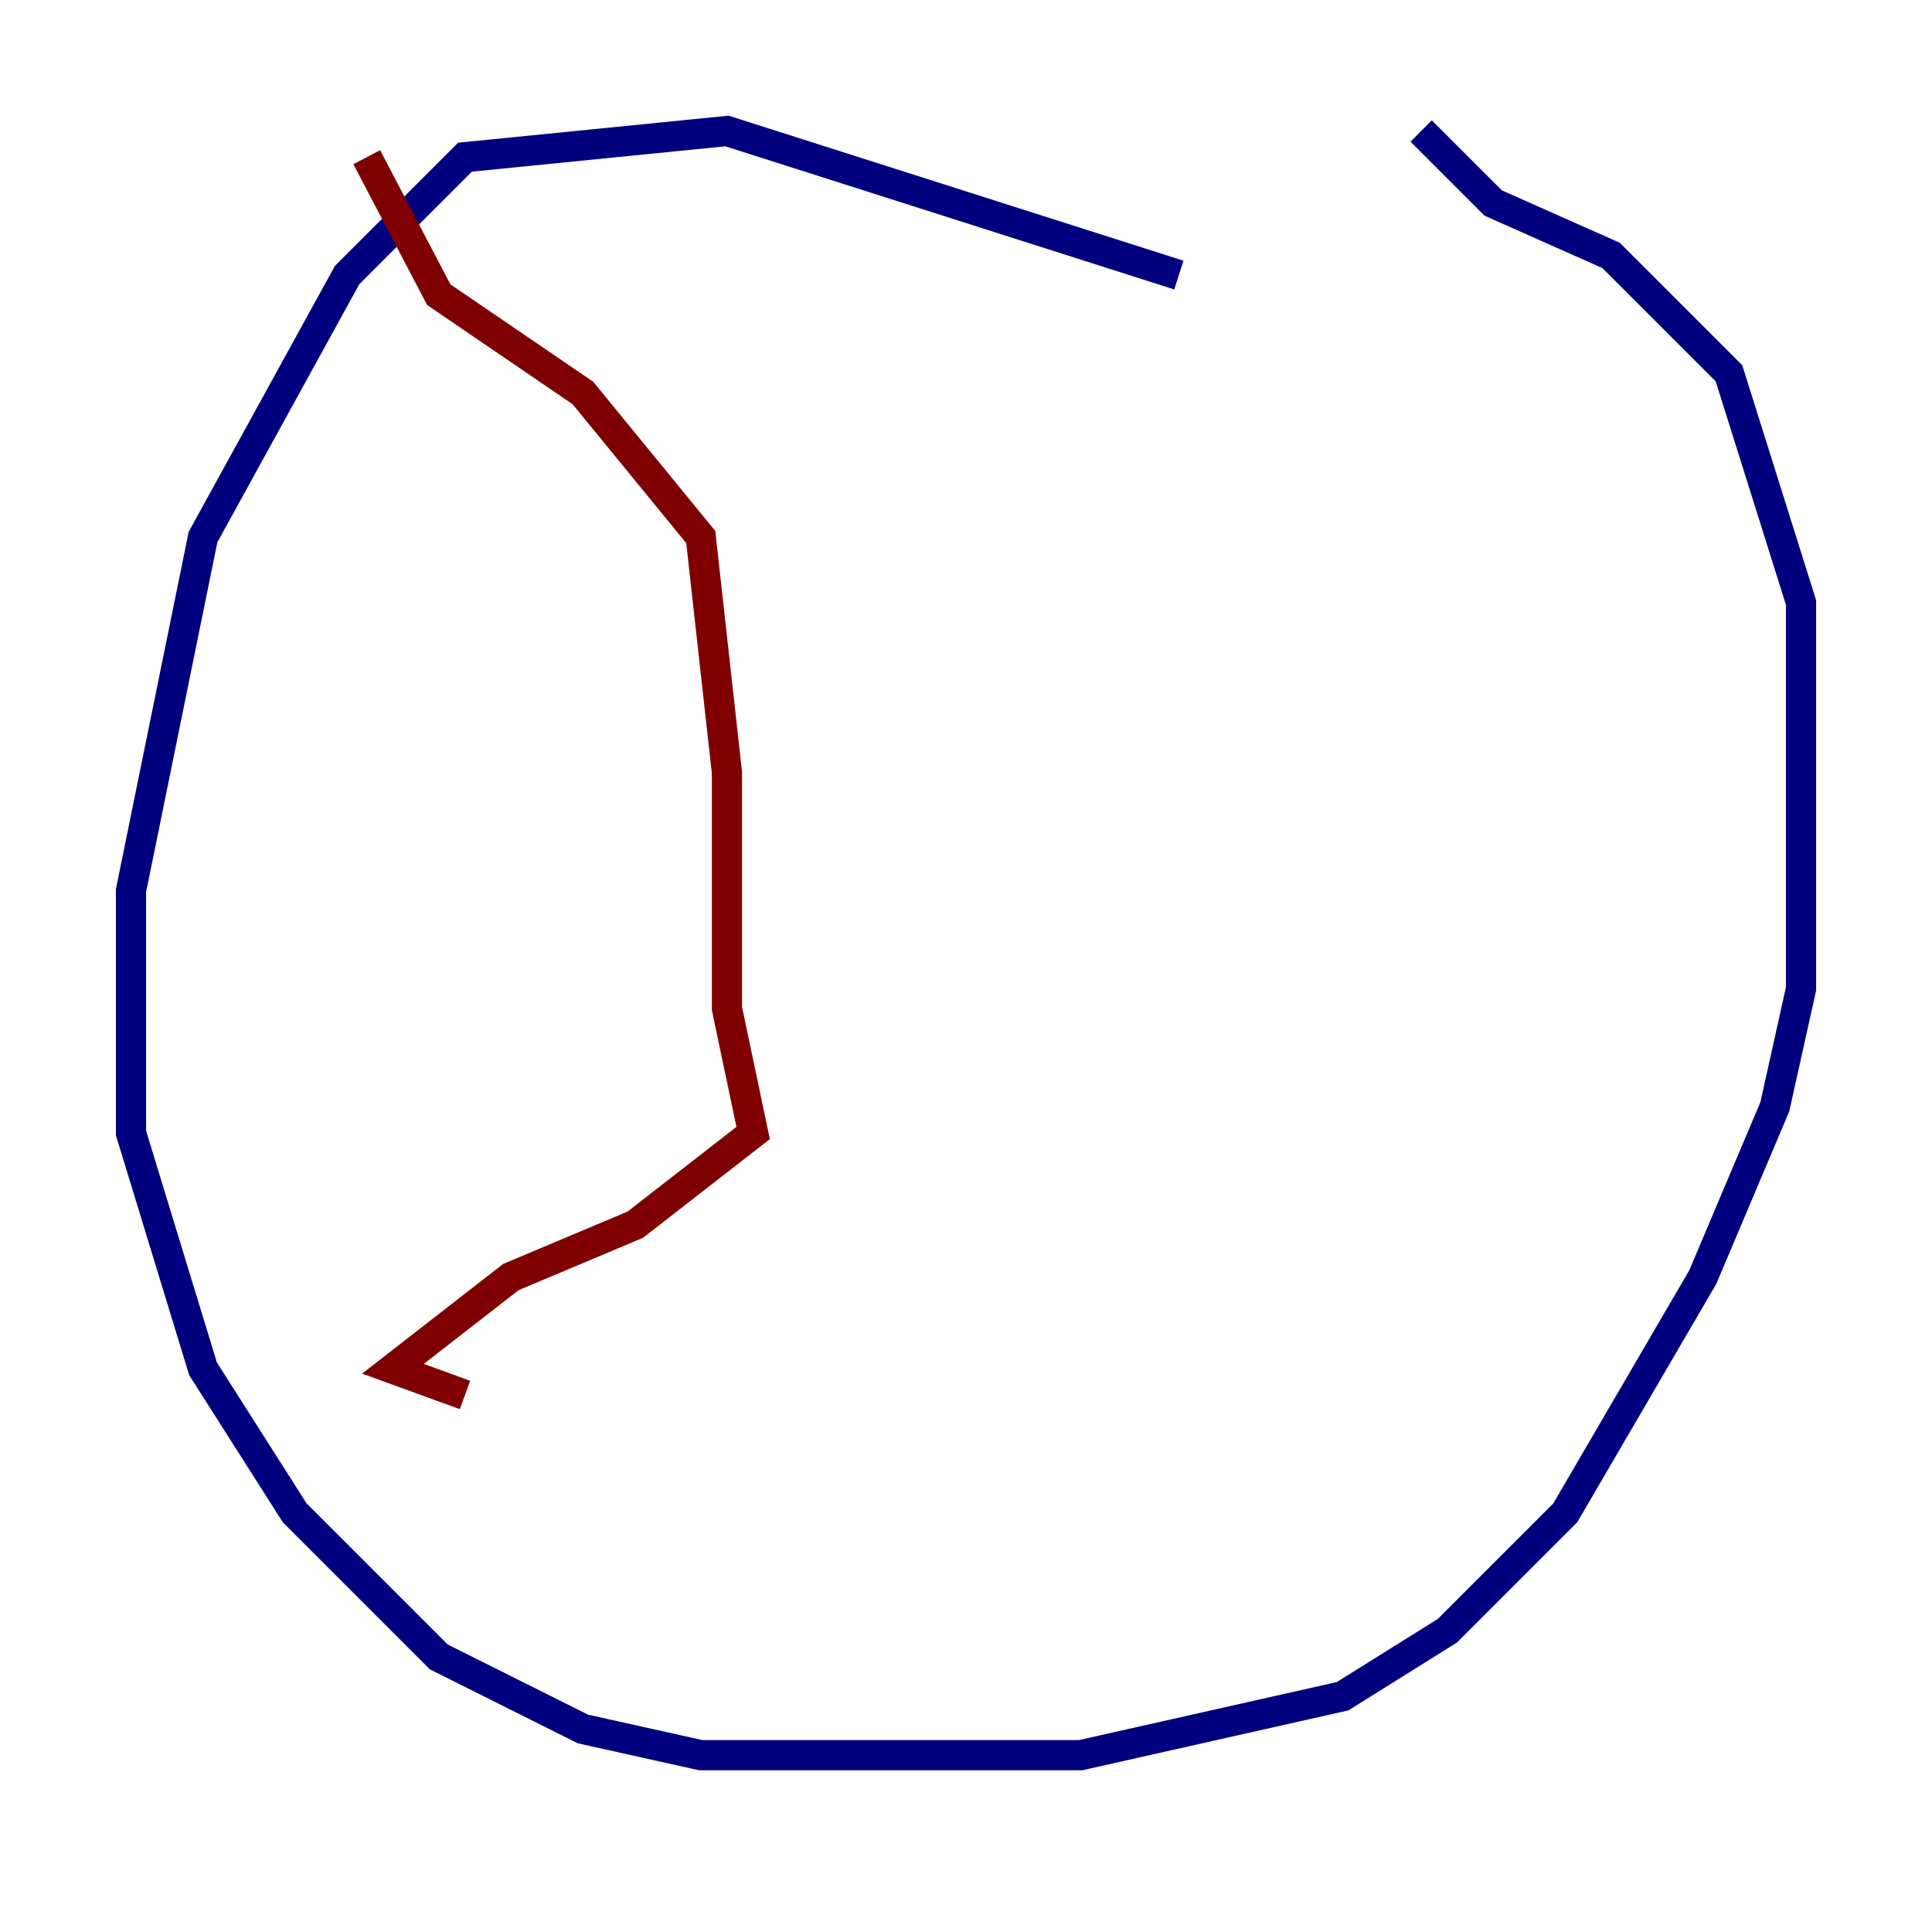 <?xml version="1.0" encoding="utf-8" ?>
<svg baseProfile="tiny" height="128" version="1.2" viewBox="0,0,128,128" width="128" xmlns="http://www.w3.org/2000/svg" xmlns:ev="http://www.w3.org/2001/xml-events" xmlns:xlink="http://www.w3.org/1999/xlink"><defs /><polyline fill="none" points="78.102,18.224 48.163,8.678 30.807,10.414 22.997,18.224 13.451,35.58 8.678,59.01 8.678,75.064 13.451,90.685 19.525,100.231 29.071,109.776 38.617,114.549 46.427,116.285 71.593,116.285 88.949,112.38 95.891,108.041 103.702,100.231 112.814,84.61 117.586,73.329 119.322,65.519 119.322,39.919 114.549,24.732 106.739,16.922 98.929,13.451 94.156,8.678" stroke="#00007f" stroke-width="2" /><polyline fill="none" points="24.298,10.414 29.071,19.525 38.617,26.034 46.427,35.58 48.163,51.2 48.163,66.82 49.898,75.064 42.088,81.139 33.844,84.61 26.034,90.685 30.807,92.42" stroke="#7f0000" stroke-width="2" /></svg>